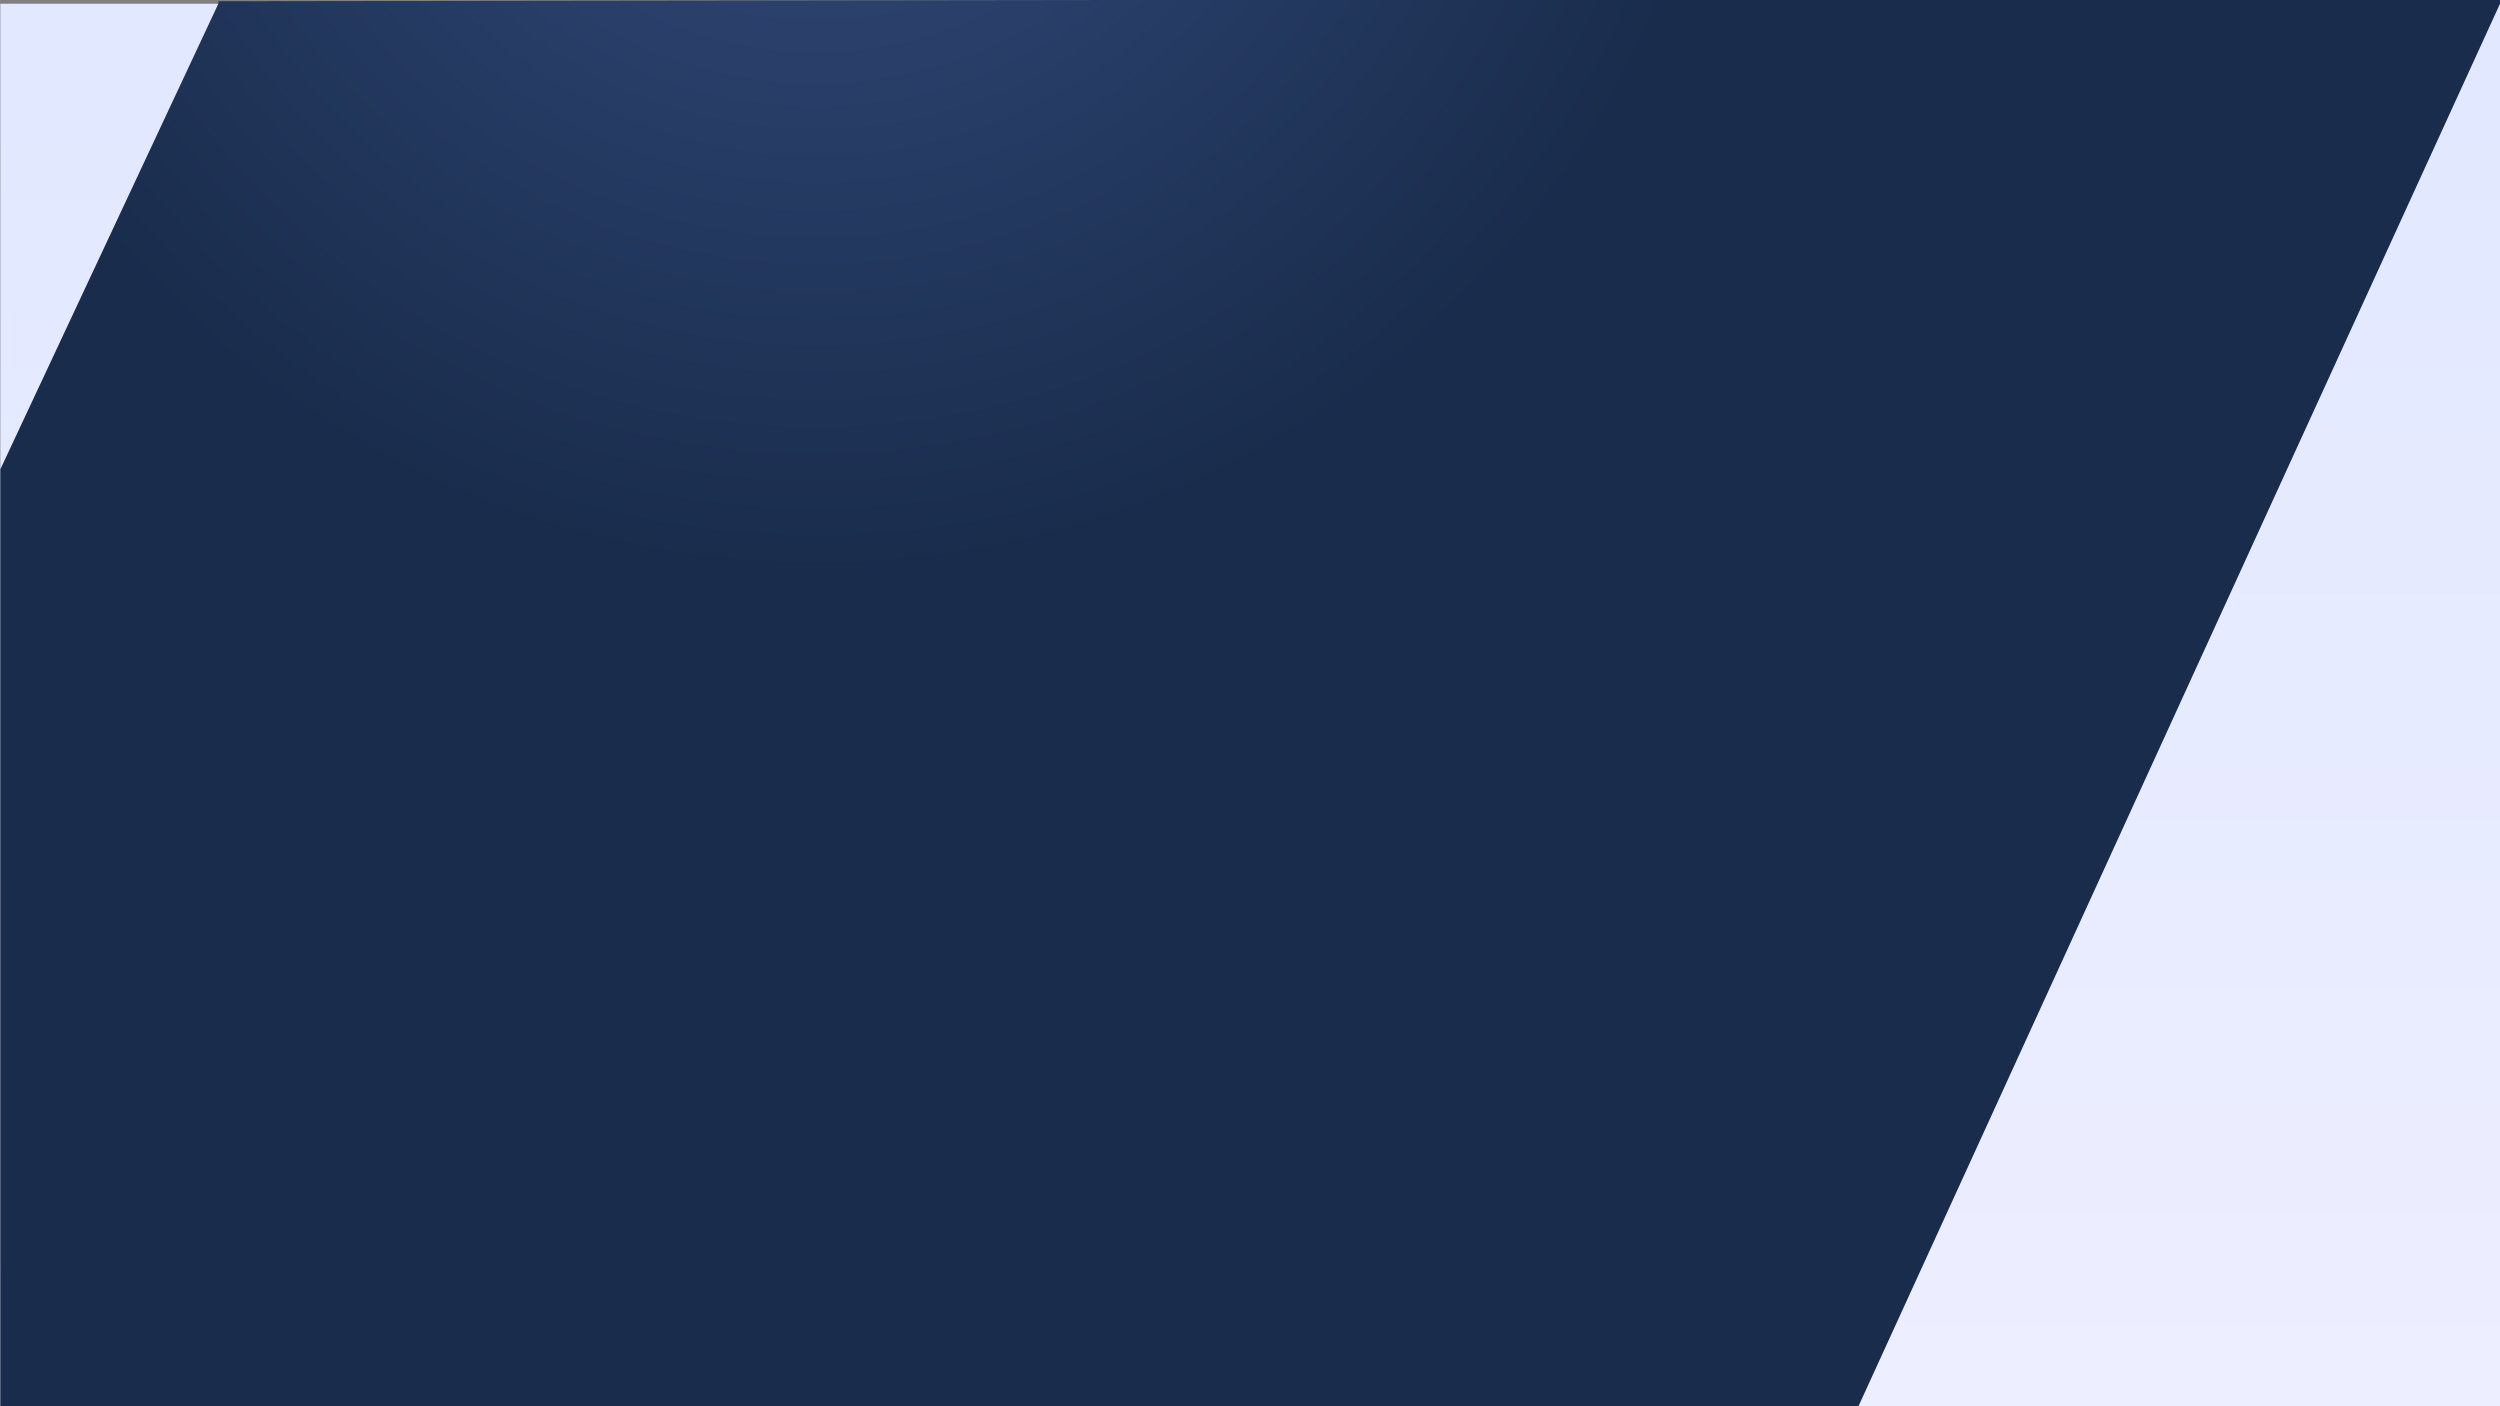 <?xml version="1.0" encoding="UTF-8"?>
<svg id="a" data-name="Layer 1" xmlns="http://www.w3.org/2000/svg" xmlns:xlink="http://www.w3.org/1999/xlink" viewBox="0 0 1920 1080">
  <rect x="0" y="0" width="1920" height="1080" fill="#808080" stroke="none"/>
  <defs>
    <style>
      .d {
        fill: url(#b);
      }

      .e {
        fill: url(#c);
      }
    </style>
    <linearGradient id="b" x1="-8141.75" y1="-3144.27" x2="-8141.75" y2="-4183.06" gradientTransform="translate(-7181.62 -3121.23) rotate(-180)" gradientUnits="userSpaceOnUse">
      <stop offset="0" stop-color="#e1e8ff"/>
      <stop offset="1" stop-color="#edeeff"/>
    </linearGradient>
    <radialGradient id="c" cx="626.98" cy="-264.84" fx="626.98" fy="-264.84" r="707.18" gradientUnits="userSpaceOnUse">
      <stop offset="0" stop-color="#364e80"/>
      <stop offset="1" stop-color="#192c4c"/>
    </radialGradient>
  </defs>
  <rect class="d" x=".27" y="2.87" width="1919.73" height="1079.85"/>
  <polygon class="e" points="1426.05 1082.72 .27 1082.72 .27 360.43 167.69 2.87 167.71 .95 1920 -1.54 1920 2.87 1920 2.87 1426.05 1082.72"/>
</svg>